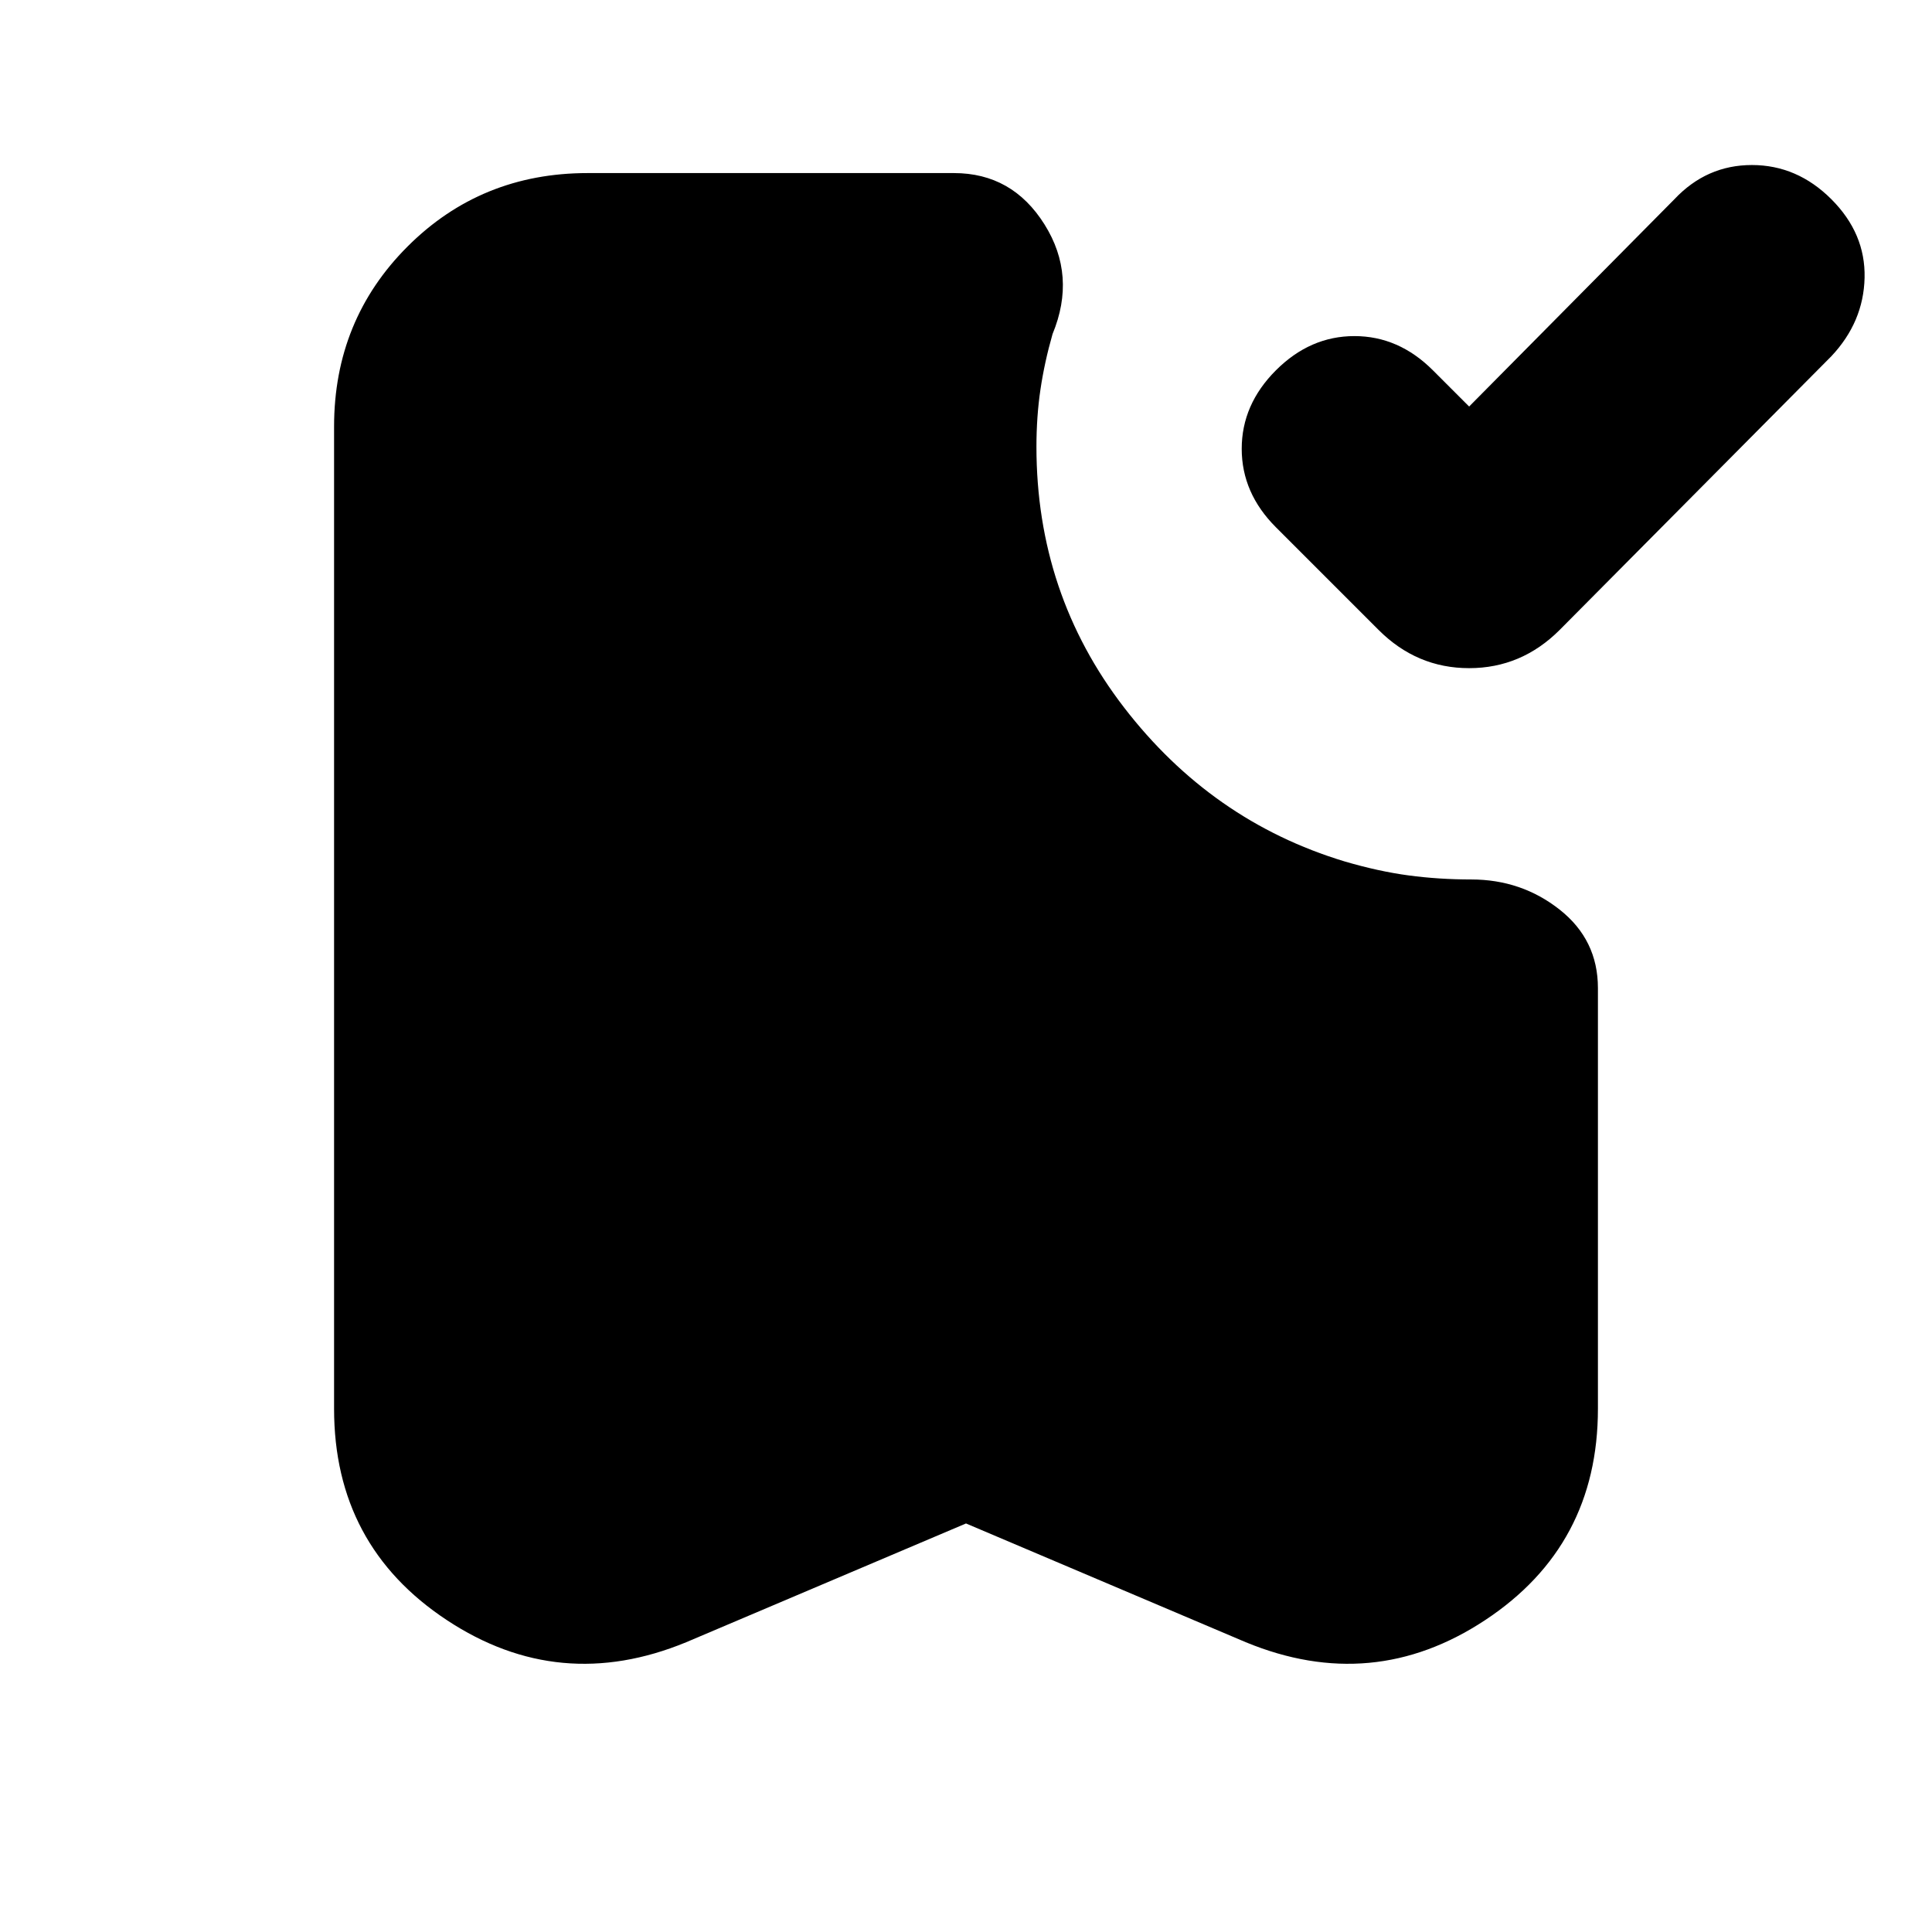 <svg xmlns="http://www.w3.org/2000/svg" height="24" viewBox="0 -960 960 960" width="24"><path d="m730-758 102-103q16-17 38.5-17t39.5 17q17 17 16.5 39T910-783L775-647q-19 19-45 19t-45-19l-51-51q-17-17-17-39t17-39q17-17 39-17t39 17l18 18ZM480-203l-139 59q-63 26-119-11t-56-105v-488q0-53 36.5-89.5T292-874h182q29 0 45 25.5t4 54.5q-4 14-6 27.5t-2 28.5q0 73 43.5 129.5T668-532q17 5 32 7t31 2q25 0 44 15t19 39v209q0 68-56 105t-119 11l-139-59Z"/></svg>